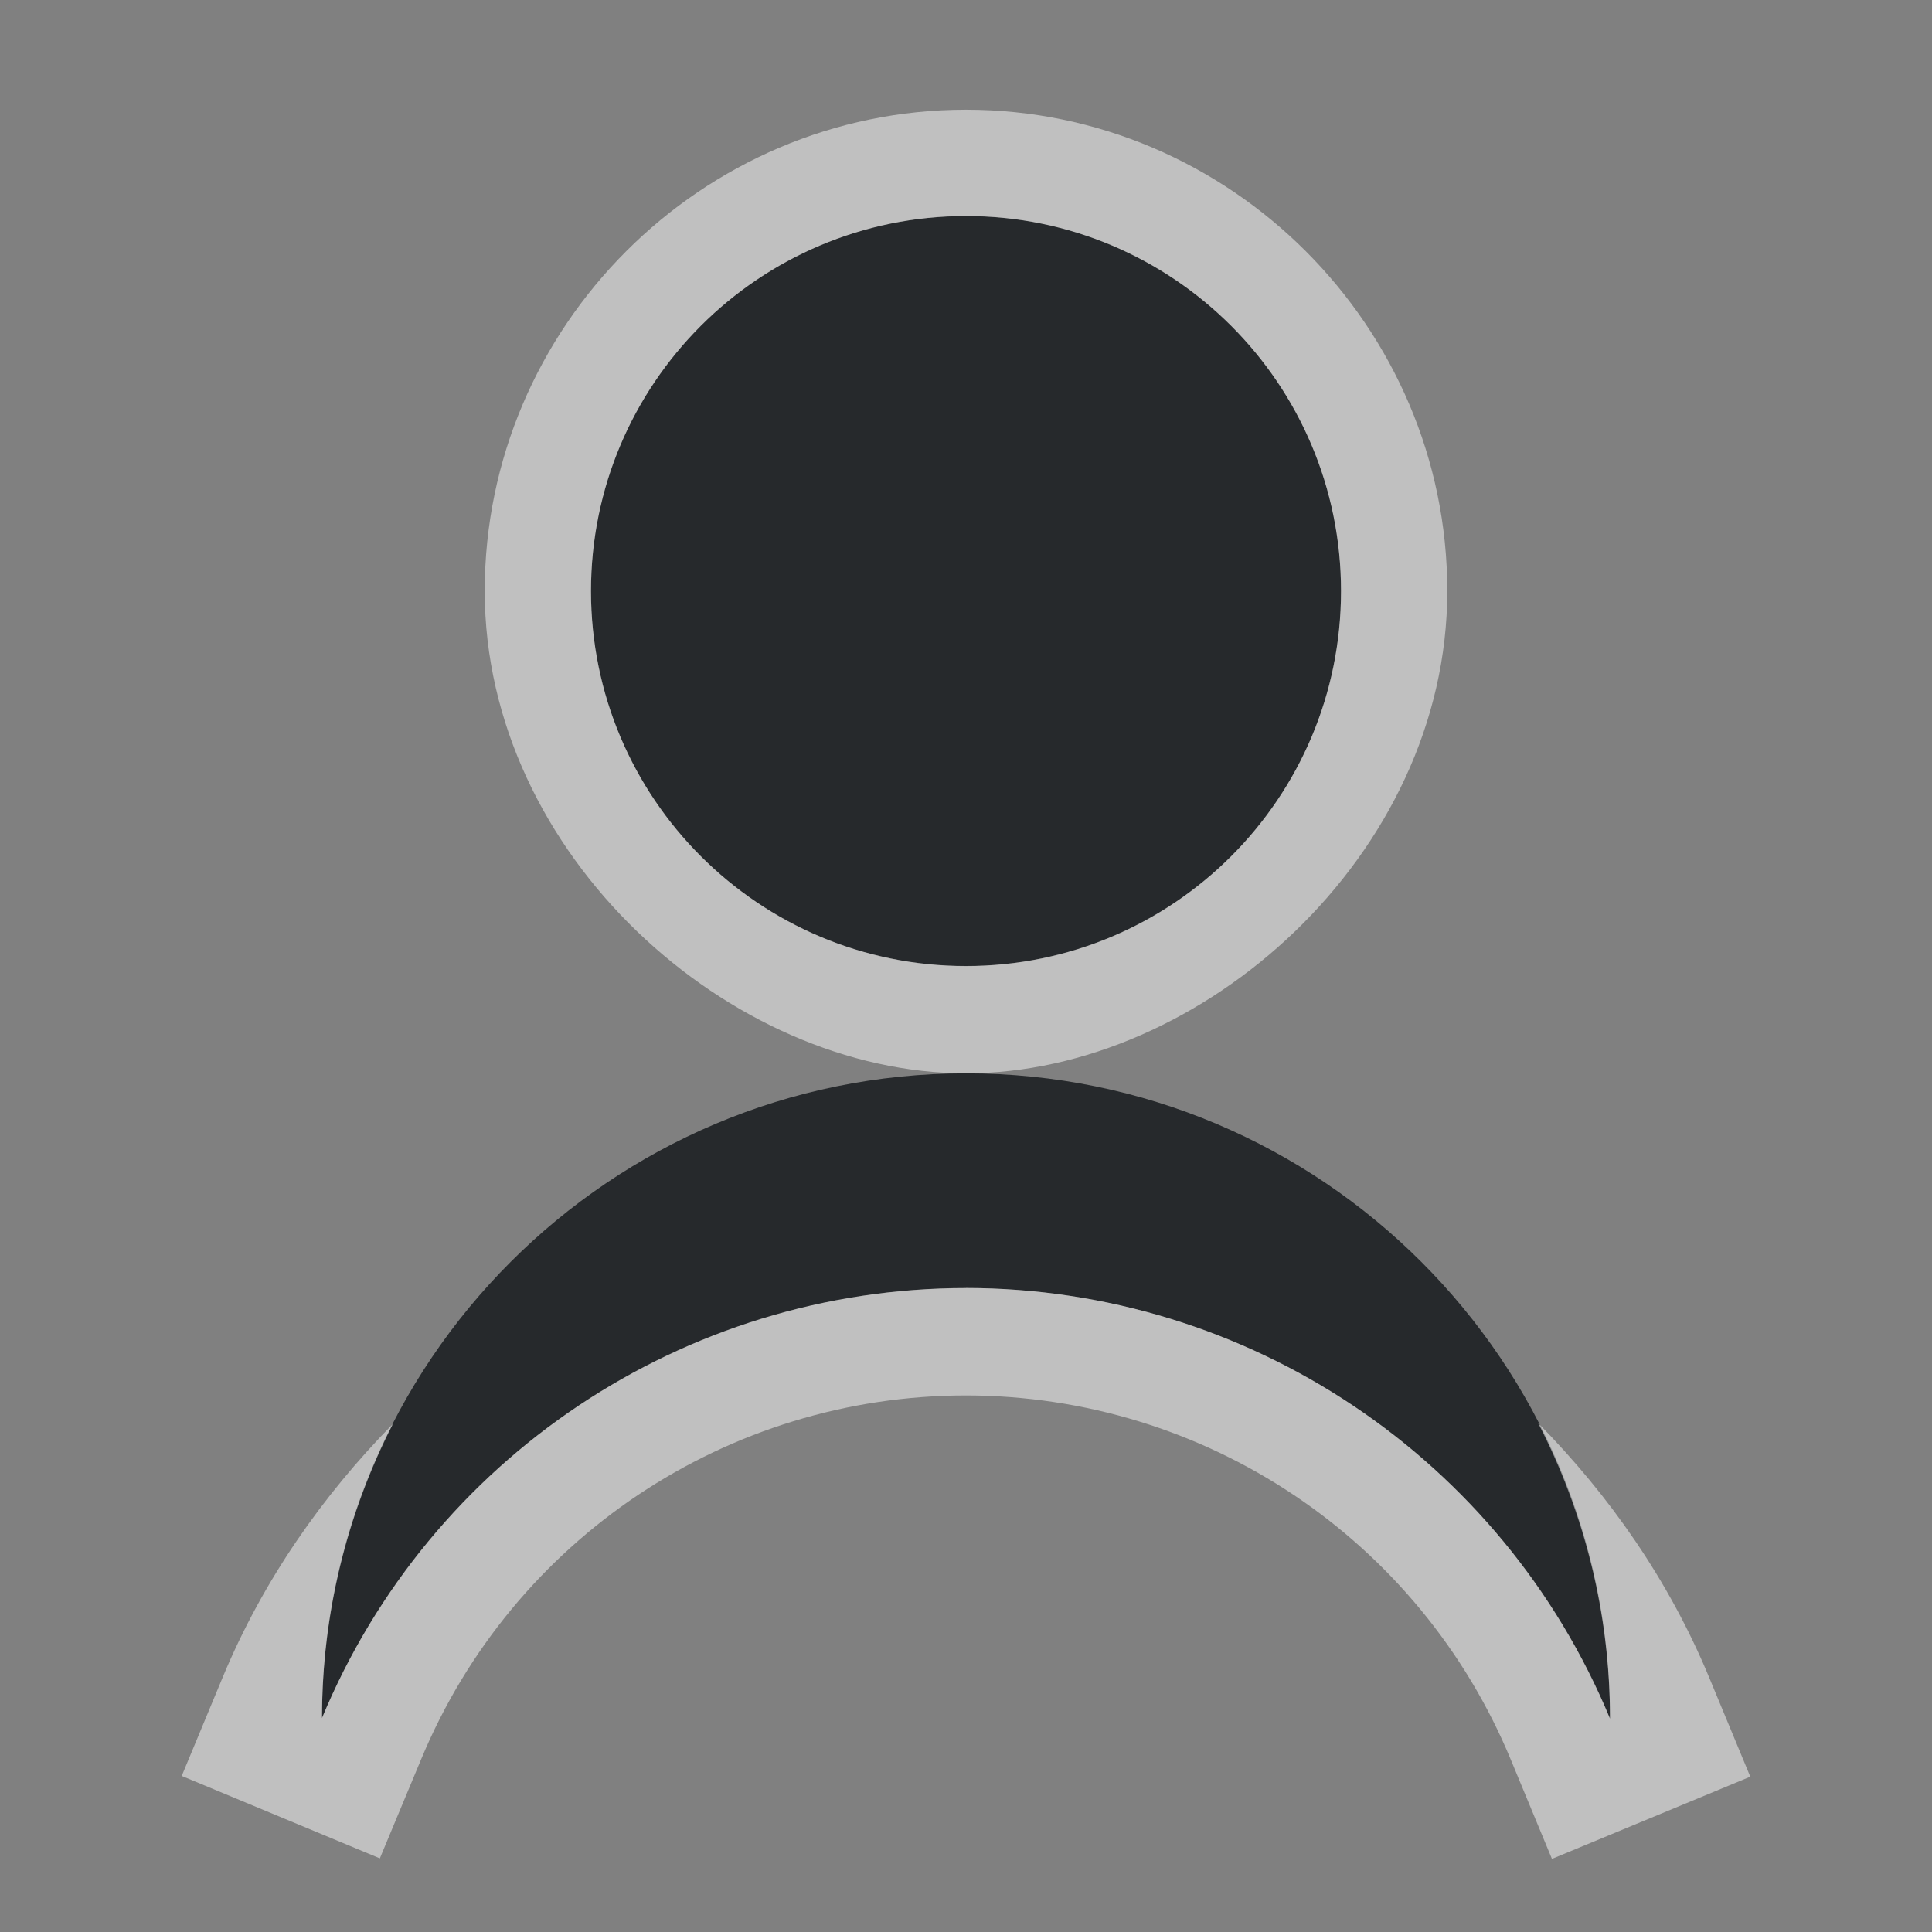 <?xml version="1.0" encoding="UTF-8"?>
<svg id="g" width="18" height="18" version="1.1" xmlns="http://www.w3.org/2000/svg" xmlns:cc="http://creativecommons.org/ns#" xmlns:dc="http://purl.org/dc/elements/1.1/" xmlns:rdf="http://www.w3.org/1999/02/22-rdf-syntax-ns#">
	<rect width="100%" height="100%" fill="#808080" stroke="none"/>
	<defs>
		<style id="current-color-scheme" type="text/css">.ColorScheme-Text {color:#090d11;}.ColorScheme-Background{color:#ffffff;}</style>
	</defs>
	<path id="f" d="m9 2.012c-1.93 3e-7 -3.494 1.564-3.494 3.494 3e-7 1.93 1.564 3.494 3.494 3.494 1.93-3e-7 3.494-1.564 3.494-3.494s-1.564-3.494-3.494-3.494zm0 7.988c-3.314 0-6 2.686-6 6v0.006c1.007-2.425 3.374-4.005 6-4.006 2.627 2e-3 4.994 1.585 6 4.012v-0.012c0-3.314-2.686-6-6-6z" style="fill-opacity:.75;fill:currentColor" class="ColorScheme-Text"/>
	<path id="h" d="m9 1.022c-2.463 4e-7 -4.484 2.021-4.484 4.484 4e-7 2.463 2.287 4.494 4.484 4.494 2.197-4e-7 4.484-2.03 4.484-4.494 0-2.463-2.021-4.484-4.484-4.484zm0 0.991c1.93 3e-7 3.494 1.564 3.494 3.494s-1.564 3.494-3.494 3.494c-1.93-3e-7 -3.494-1.564-3.494-3.494 3e-7 -1.93 1.564-3.494 3.494-3.494zm0 9.988c-2.626 9.85e-4 -4.993 1.581-6 4.006v-0.006c5.632e-4 -0.952 0.228-1.89 0.662-2.736-0.659 0.671-1.211 1.458-1.586 2.359l-0.383 0.922 1.846 0.768 0.385-0.924c0.854-2.054 2.852-3.388 5.076-3.389 2.226 0.002 4.224 1.338 5.076 3.394l0.383 0.924 1.848-0.766-0.383-0.924c-0.376-0.907-0.93-1.697-1.594-2.371 0.438 0.848 0.668 1.788 0.67 2.742v0.012c-1.006-2.427-3.373-4.01-6-4.012z" style="fill-opacity:.5;fill:currentColor" class="ColorScheme-Background"/>
</svg>
